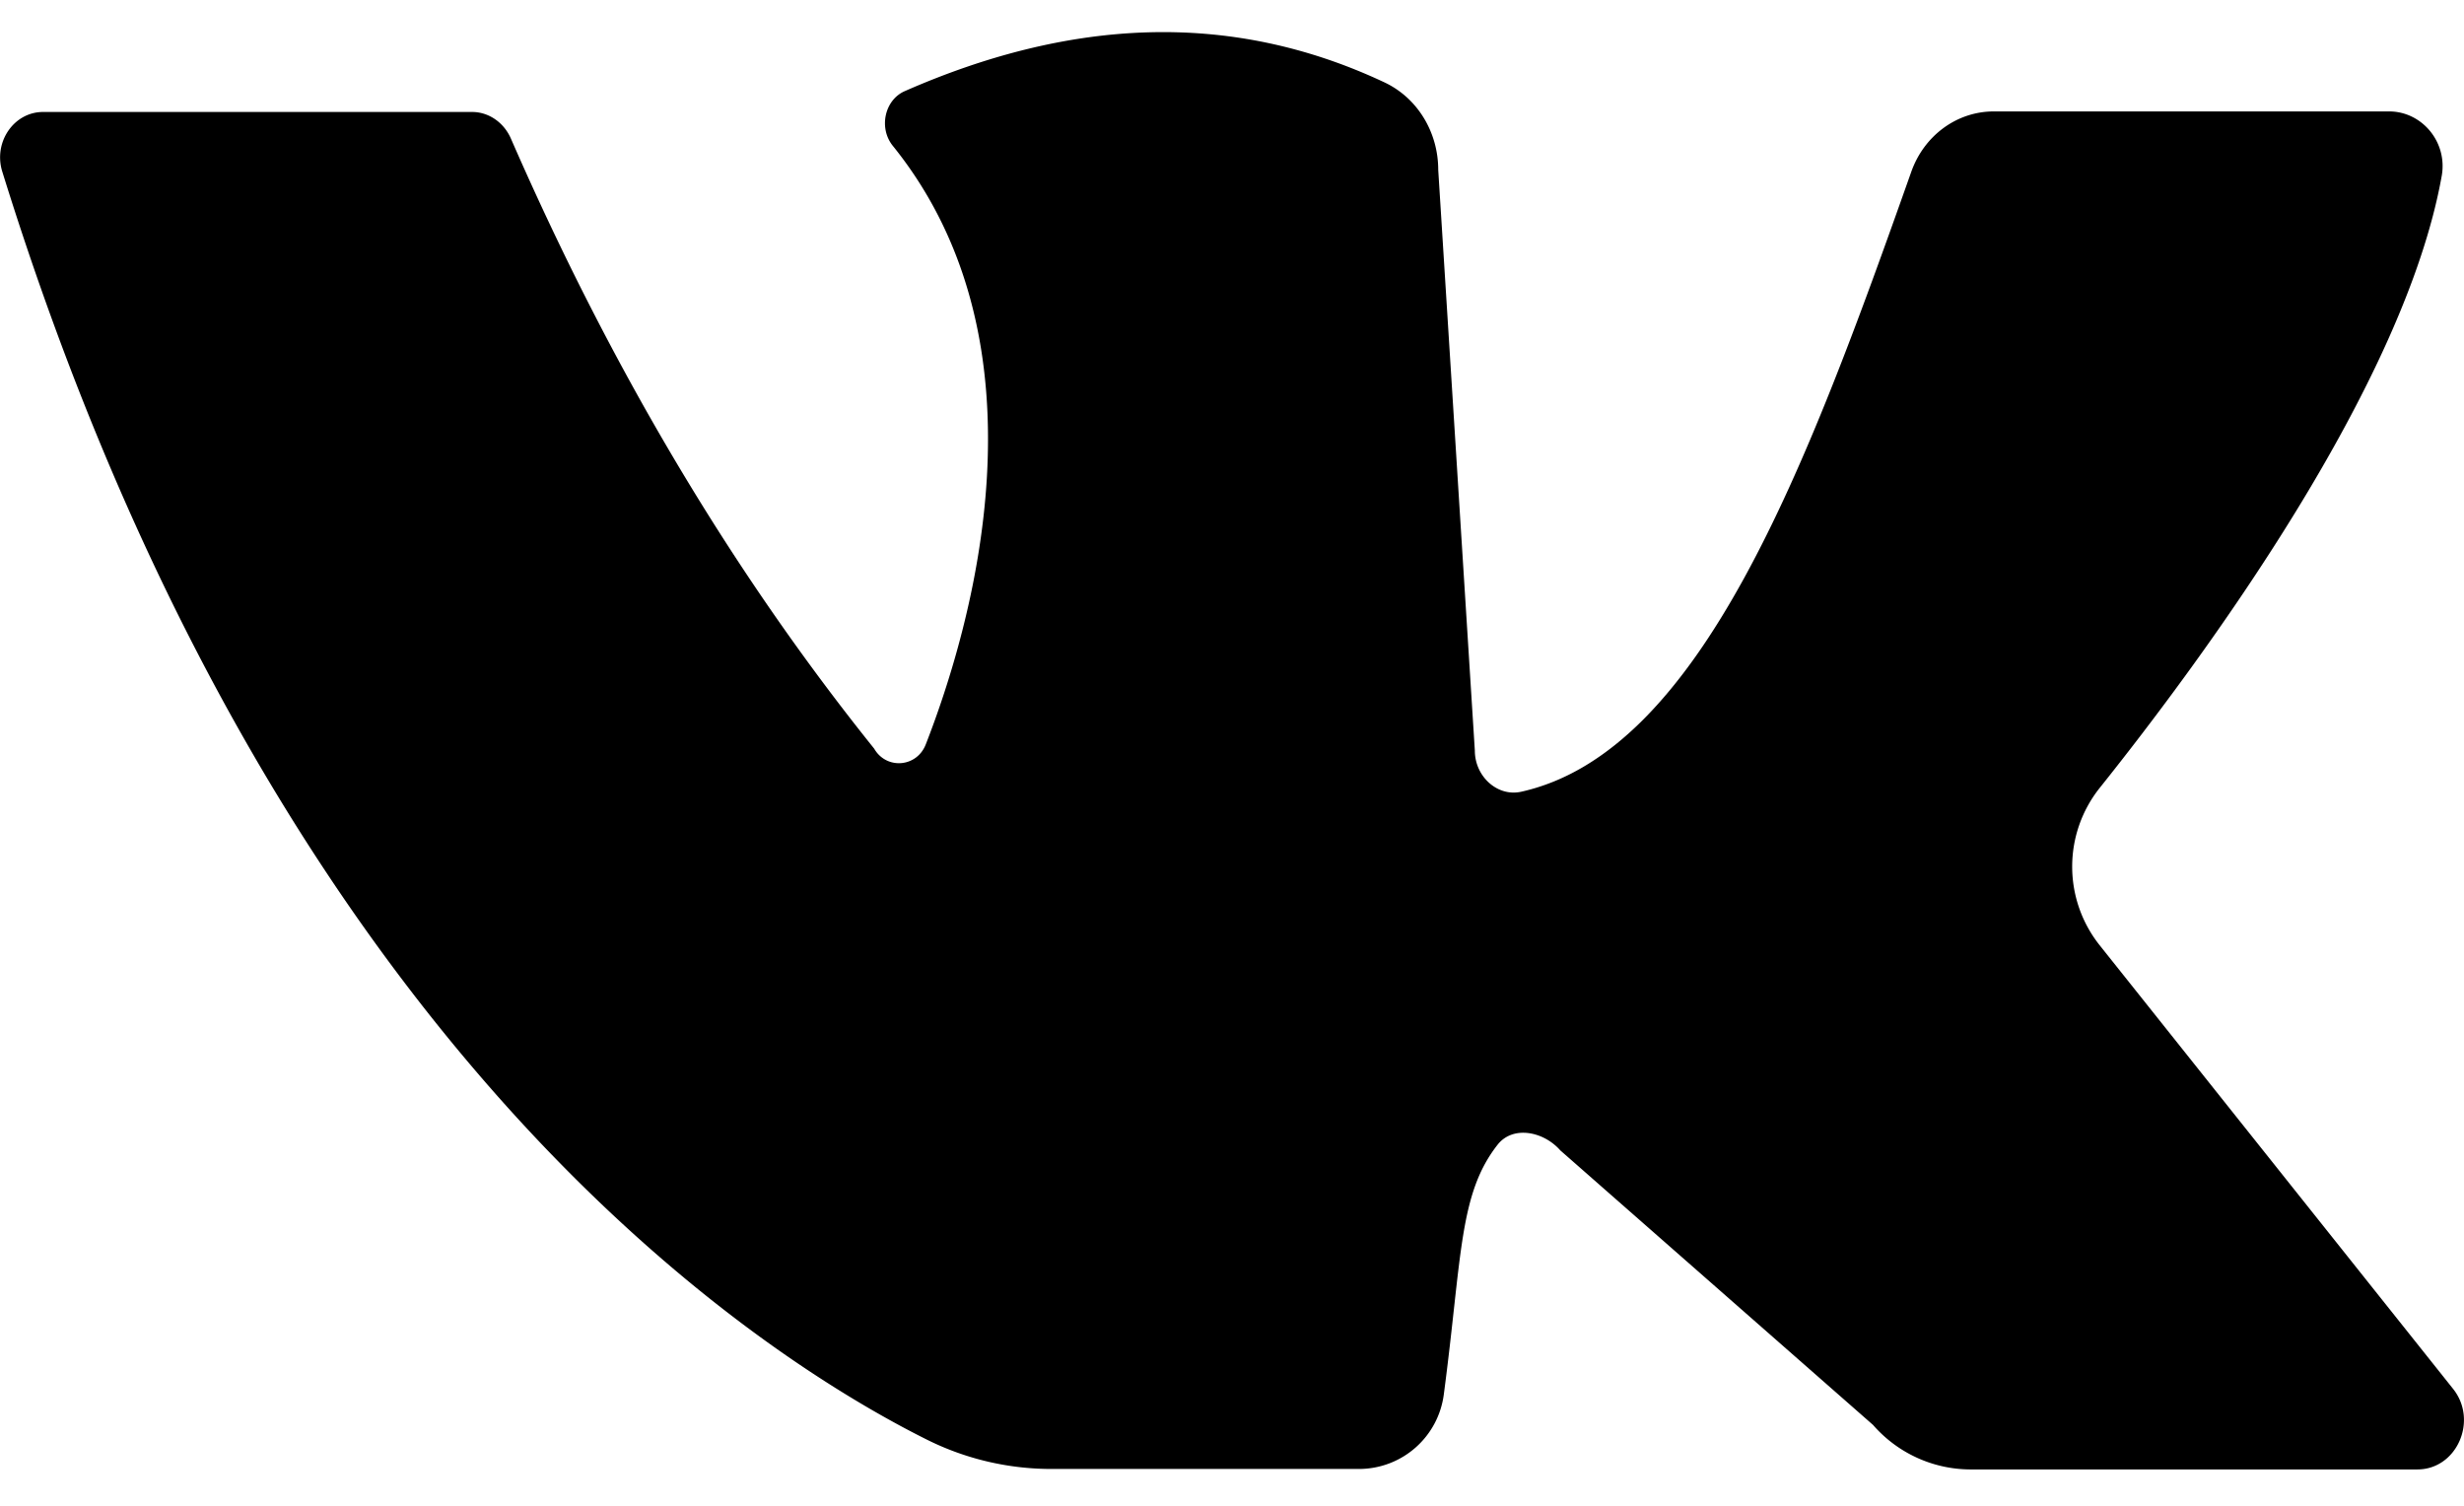 <svg width="36" height="22" viewBox="0 0 36 22" xmlns="http://www.w3.org/2000/svg"><path d="M.628 1.636h6.27c.241 0 .46.151.564.383 1.44 3.303 3.197 6.288 5.31 8.919.179.31.625.275.755-.065.659-1.691 1.88-5.811-.48-8.739-.213-.26-.124-.672.171-.802 2.388-1.048 4.728-1.2 7.006-.13.48.224.789.723.789 1.28l.535 8.485c0 .376.33.68.68.6 2.62-.586 4.164-4.727 5.694-9.05.186-.534.666-.889 1.208-.889h5.777c.474 0 .851.441.769.933-.542 3.064-3.472 7.04-5.002 8.955a1.845 1.845 0 000 2.291l5.166 6.484c.37.463.055 1.178-.521 1.178h-6.54a1.894 1.894 0 01-1.413-.65l-4.57-4.012c-.24-.274-.685-.368-.912-.087-.57.723-.521 1.62-.789 3.65a1.25 1.25 0 01-1.235 1.092h-4.473a4.074 4.074 0 01-1.84-.426c-2.565-1.28-9.57-5.819-13.515-18.533-.13-.427.171-.867.597-.867z"/></svg>